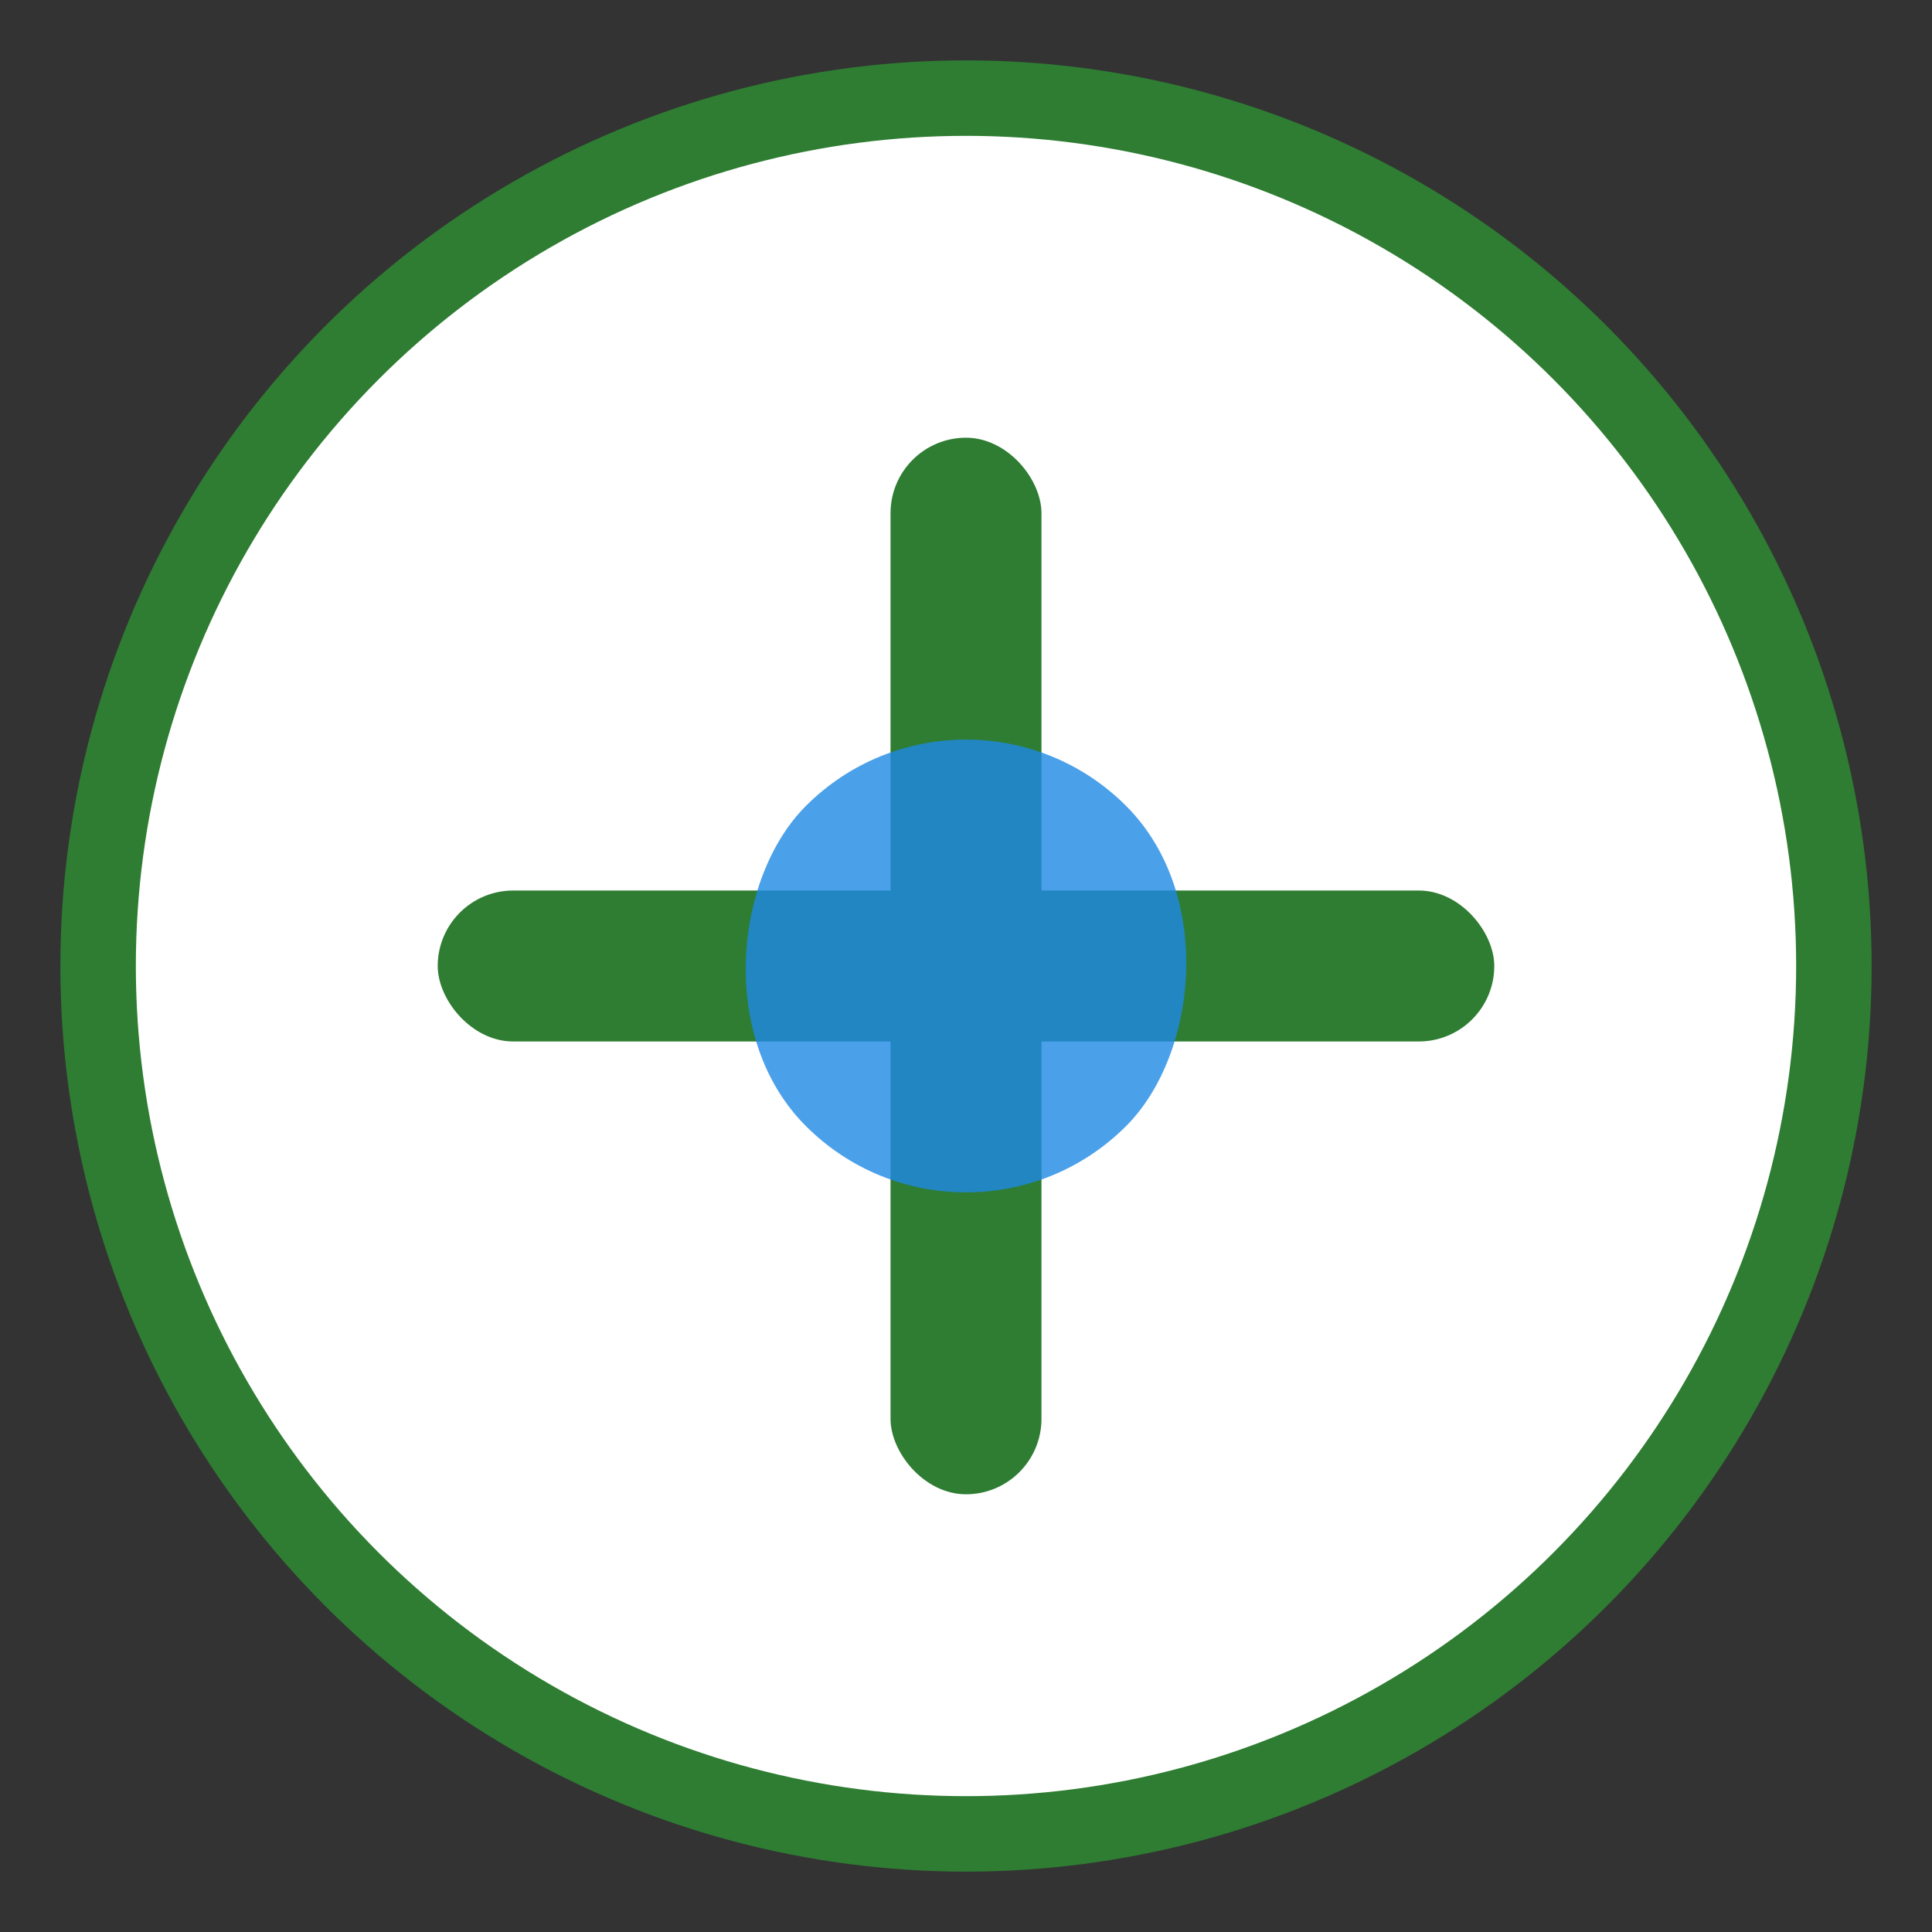 <svg xmlns="http://www.w3.org/2000/svg" viewBox="0 0 512 512" width="512" height="512">
  <rect x="0" y="0" width="512" height="512" fill="#333333" stroke="none"/>
  <!-- Background Circle -->
  <circle cx="256" cy="256" r="240" fill="#2E7D32" />
  <circle cx="256" cy="256" r="220" fill="#FFFFFF" />
  
  <!-- Cross Symbol -->
  <rect x="236" y="116" width="40" height="280" rx="20" fill="#2E7D32" />
  <rect x="116" y="236" width="280" height="40" rx="20" fill="#2E7D32" />
  
  <!-- Pill Shape -->
  <g transform="rotate(45, 256, 256)">
    <rect x="196" y="196" width="120" height="120" rx="60" fill="#1E88E5" opacity="0.8" />
  </g>
</svg>